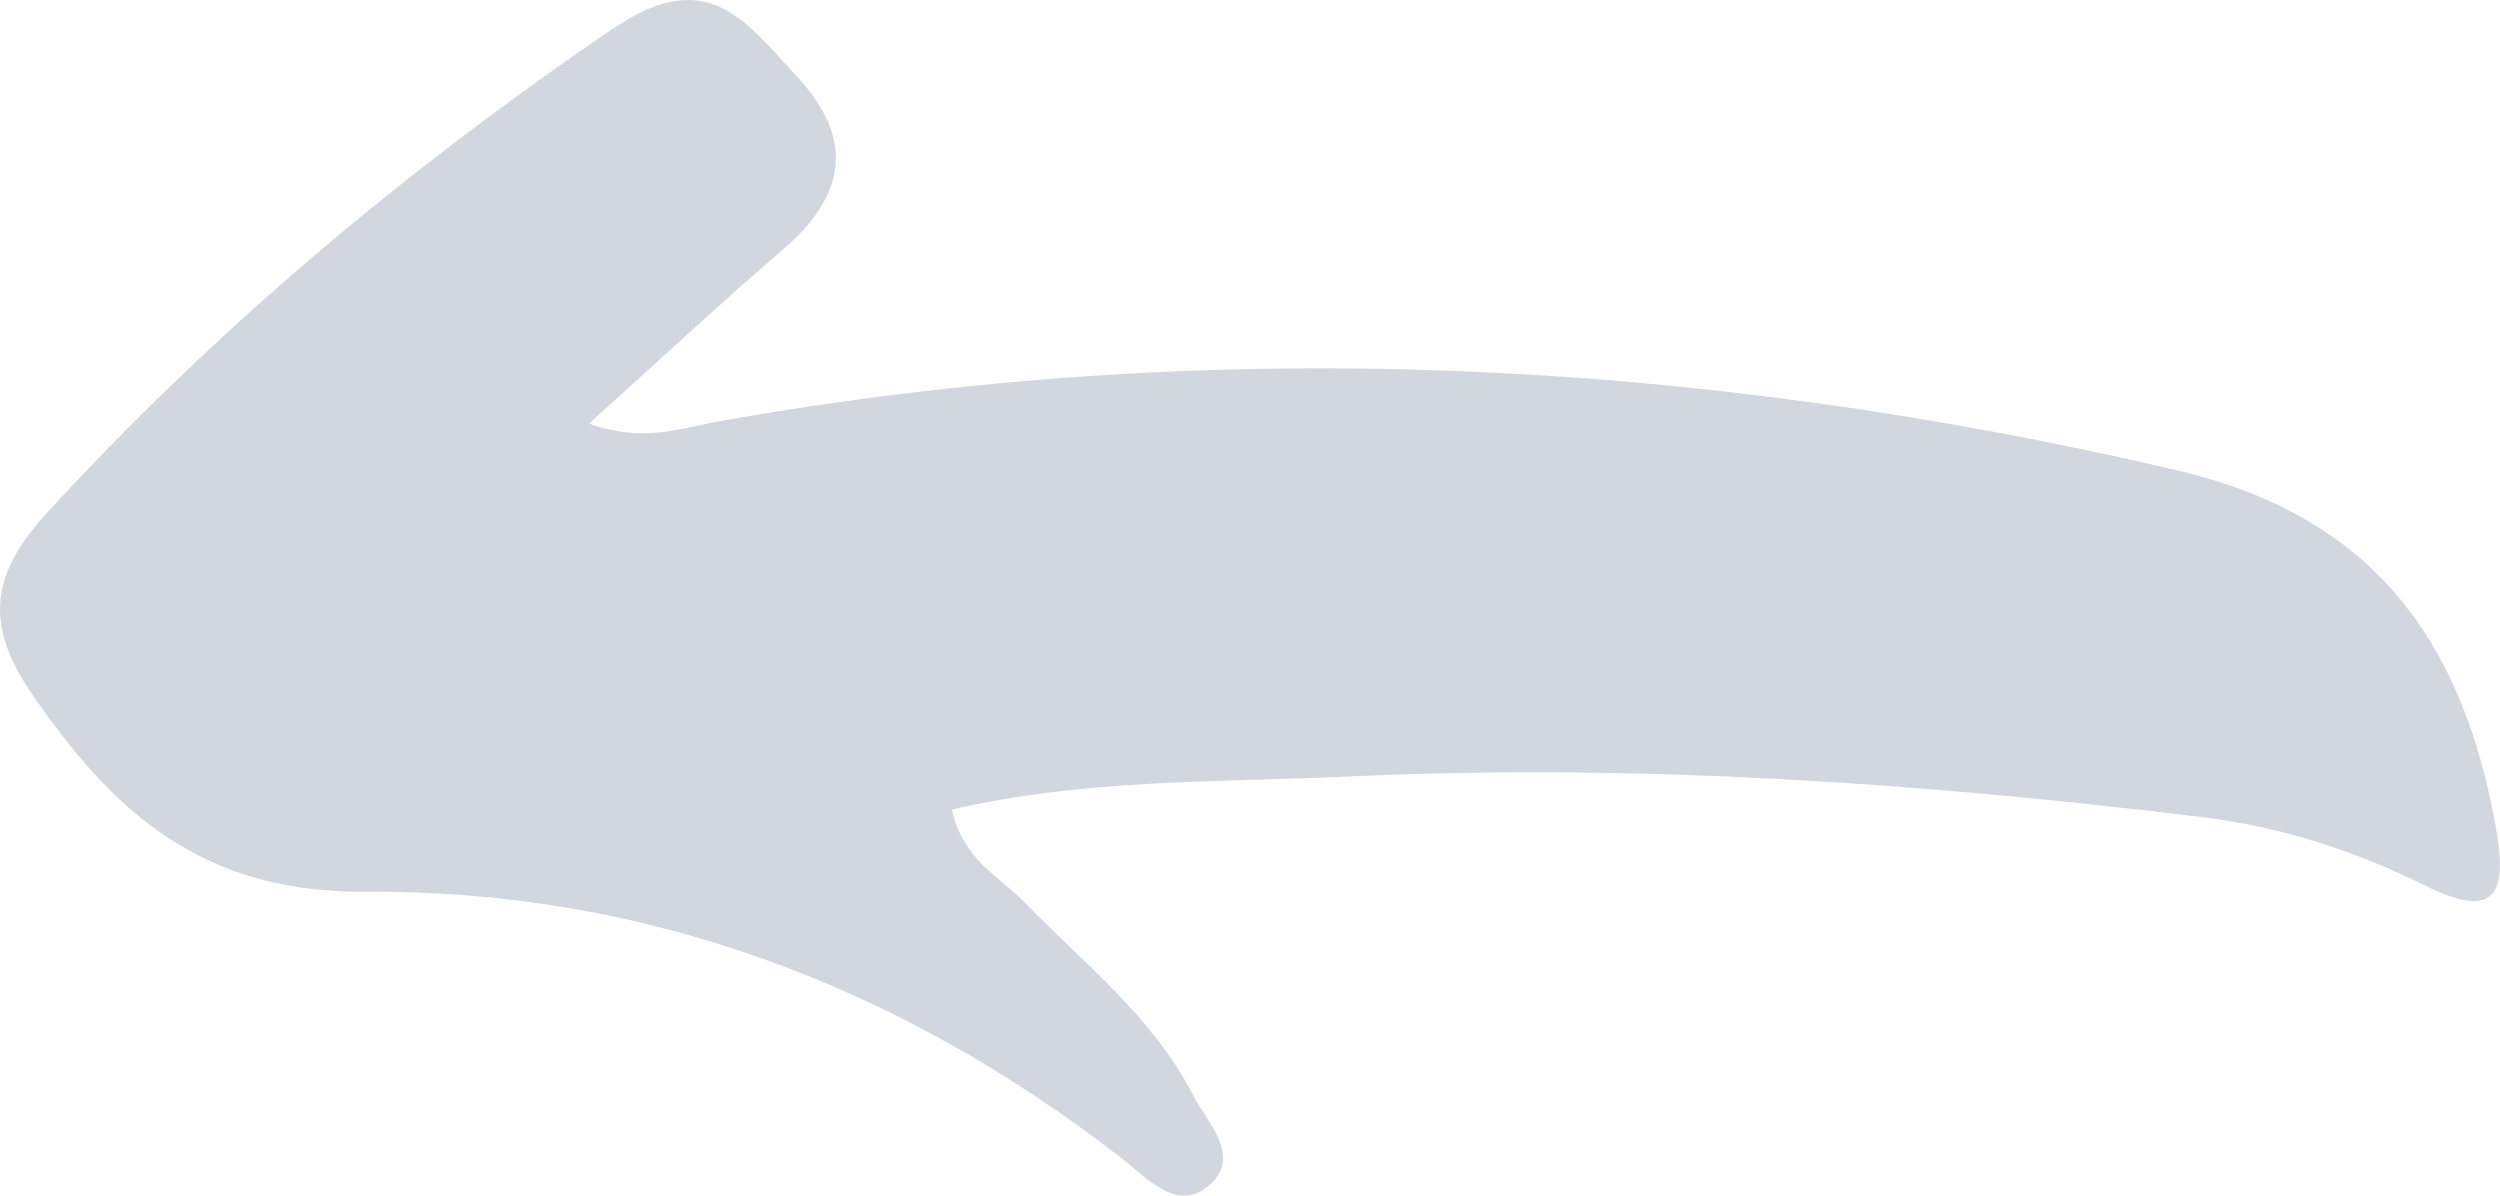 <svg width="46" height="22" viewBox="0 0 46 22" fill="none" xmlns="http://www.w3.org/2000/svg">
<path opacity="0.2" d="M11.304 0.515C13.027 -0.662 13.737 0.412 14.666 1.411C15.736 2.564 15.563 3.596 14.41 4.588C13.233 5.599 12.097 6.661 10.838 7.793C11.829 8.156 12.535 7.875 13.258 7.747C22.245 6.153 31.15 6.574 40.034 8.648C43.665 9.494 45.292 11.77 45.916 15.173C46.139 16.4 45.97 16.962 44.627 16.297C43.326 15.648 41.951 15.211 40.509 15.033C35.318 14.401 30.101 14.046 24.876 14.285C22.439 14.397 19.953 14.327 17.516 14.897C17.714 15.814 18.379 16.119 18.846 16.598C19.945 17.726 21.217 18.717 21.952 20.15C22.212 20.658 22.857 21.27 22.258 21.802C21.663 22.331 21.101 21.67 20.643 21.315C16.541 18.131 11.866 16.371 6.716 16.408C3.709 16.429 2.065 14.934 0.566 12.736C-0.281 11.493 -0.166 10.568 0.842 9.461C3.969 6.045 7.475 3.117 11.304 0.507V0.515Z" fill="#1A365F"/>
</svg>
